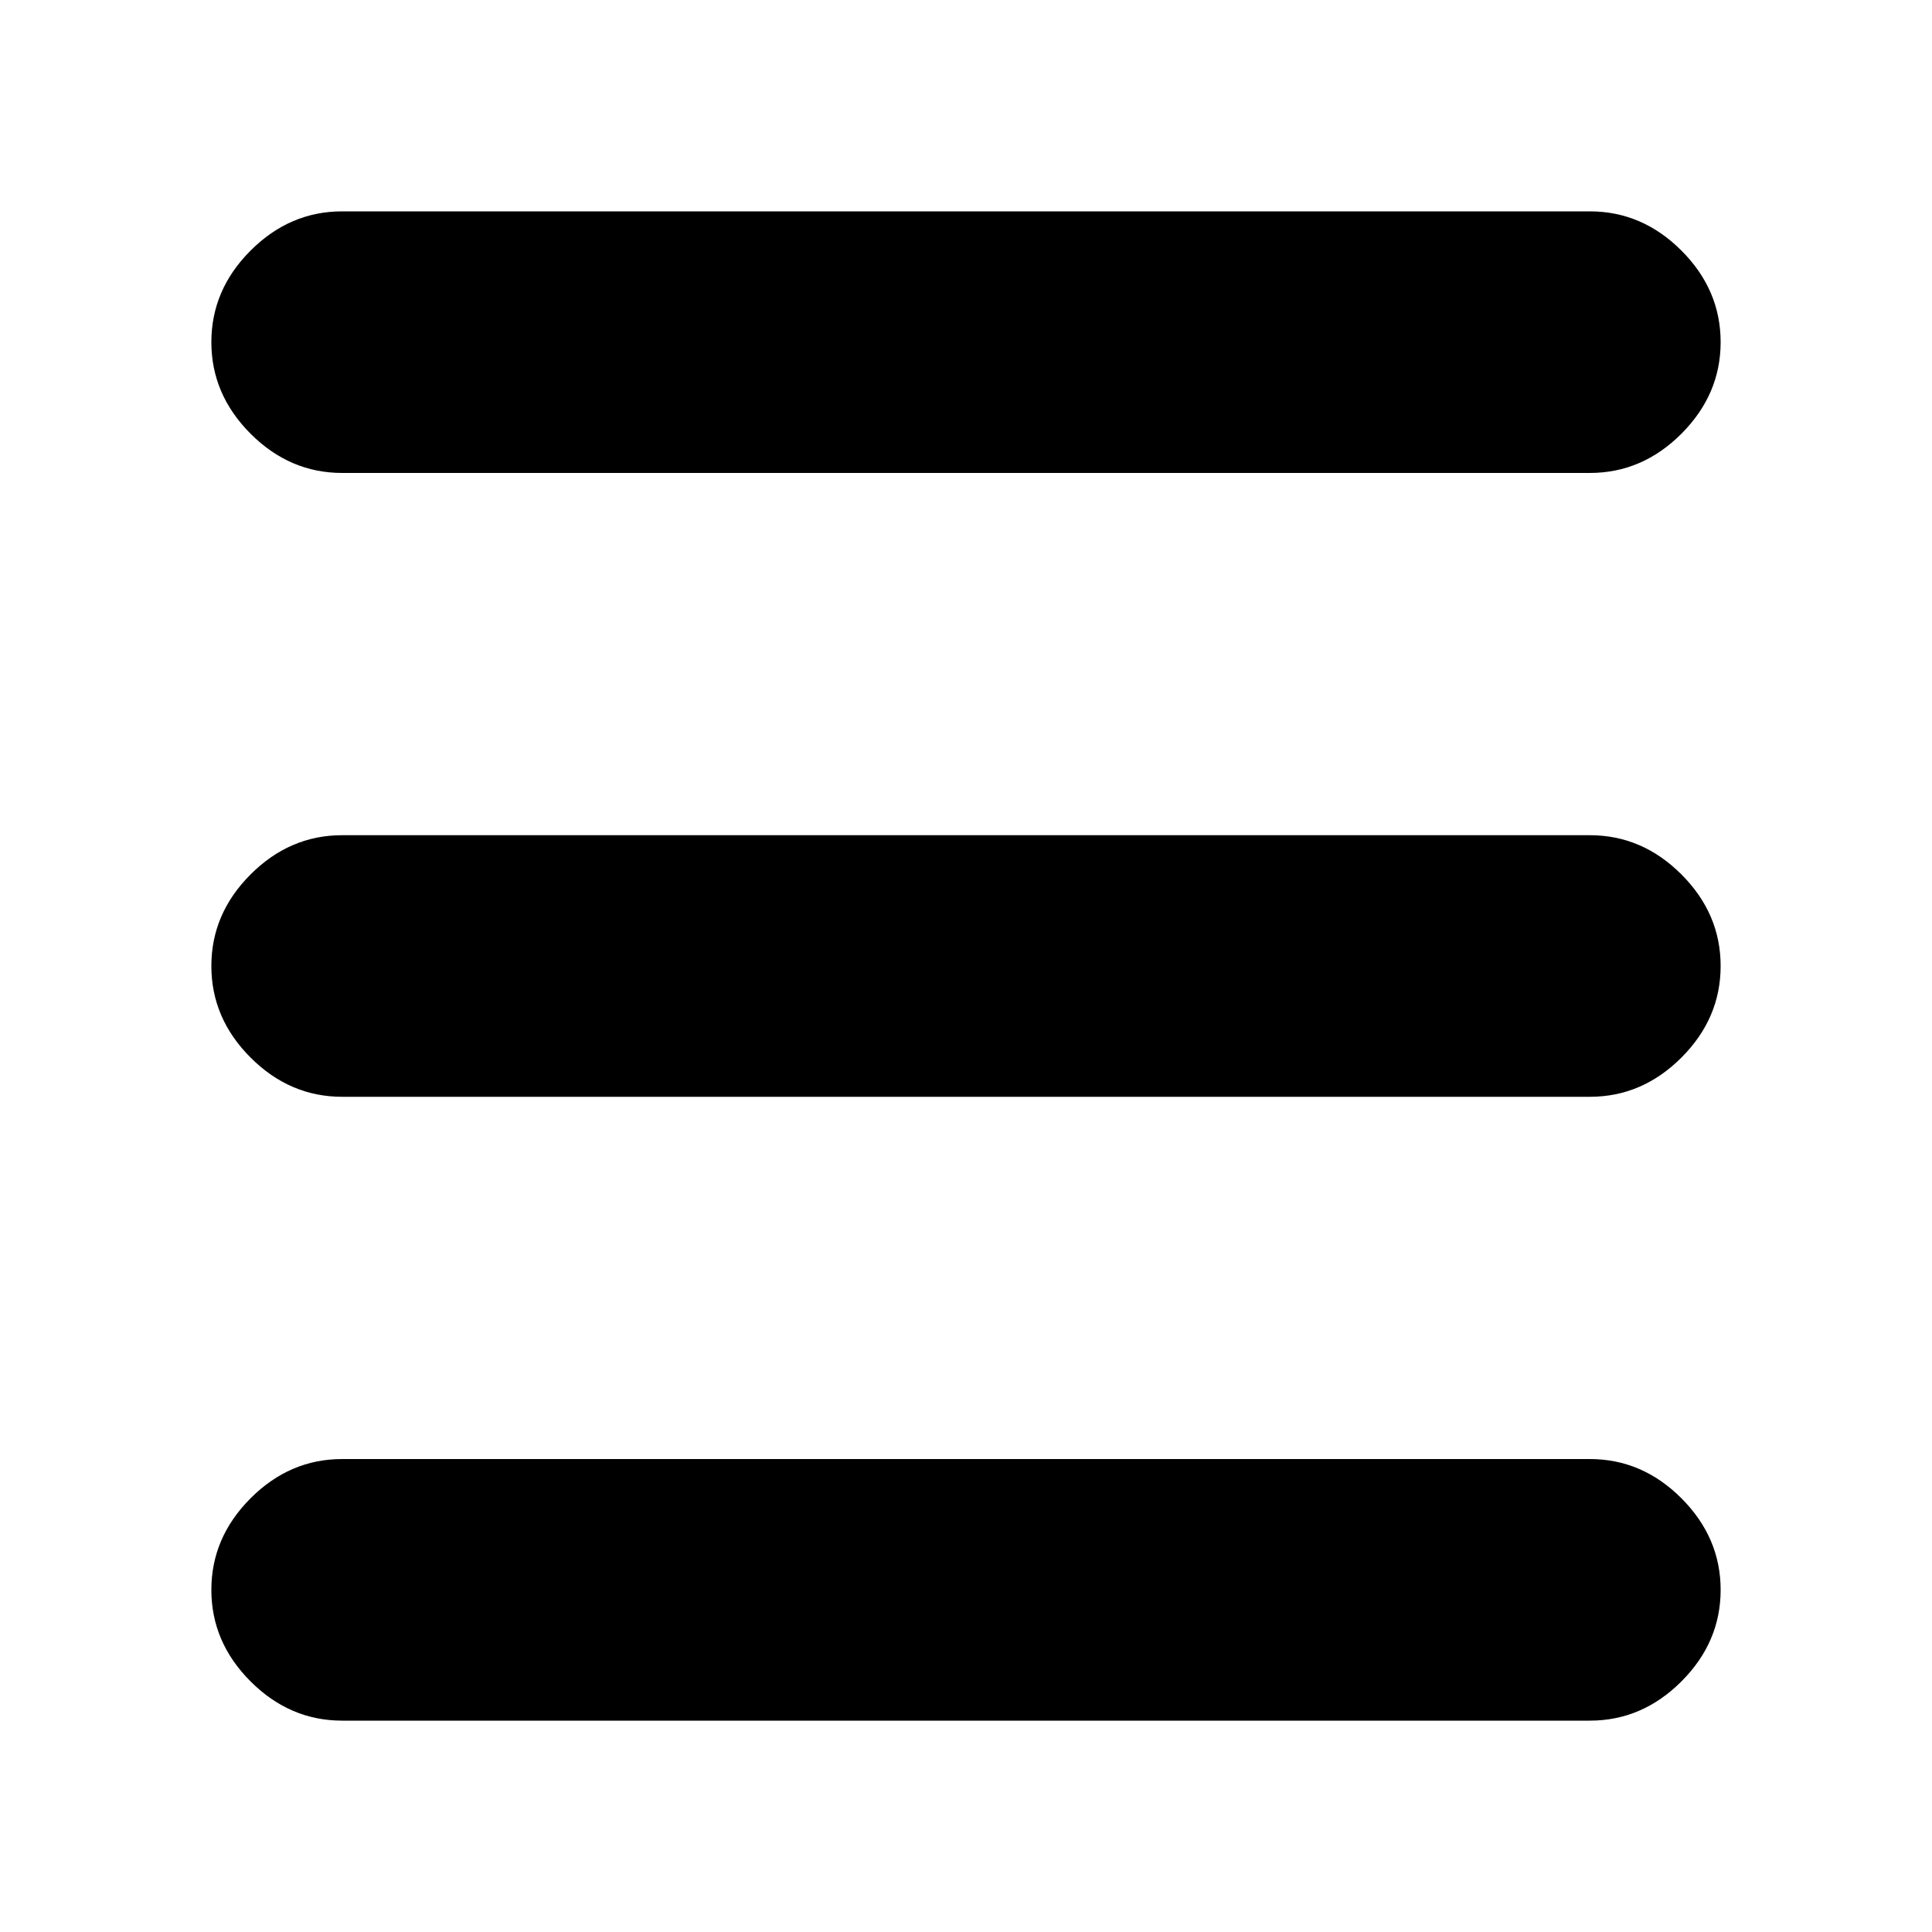 <svg xmlns="http://www.w3.org/2000/svg" height="20" width="20"><path d="M3.542 4.896q-.542 0-.948-.406-.406-.407-.406-.948 0-.542.406-.948.406-.406.948-.406h12.916q.542 0 .948.406.406.406.406.948 0 .541-.406.948-.406.406-.948.406Zm0 12.916q-.542 0-.948-.406-.406-.406-.406-.948 0-.541.406-.948.406-.406.948-.406h12.916q.542 0 .948.406.406.407.406.948 0 .542-.406.948-.406.406-.948.406Zm0-6.458q-.542 0-.948-.406-.406-.406-.406-.948 0-.542.406-.948.406-.406.948-.406h12.916q.542 0 .948.406.406.406.406.948 0 .542-.406.948-.406.406-.948.406Z"/></svg>